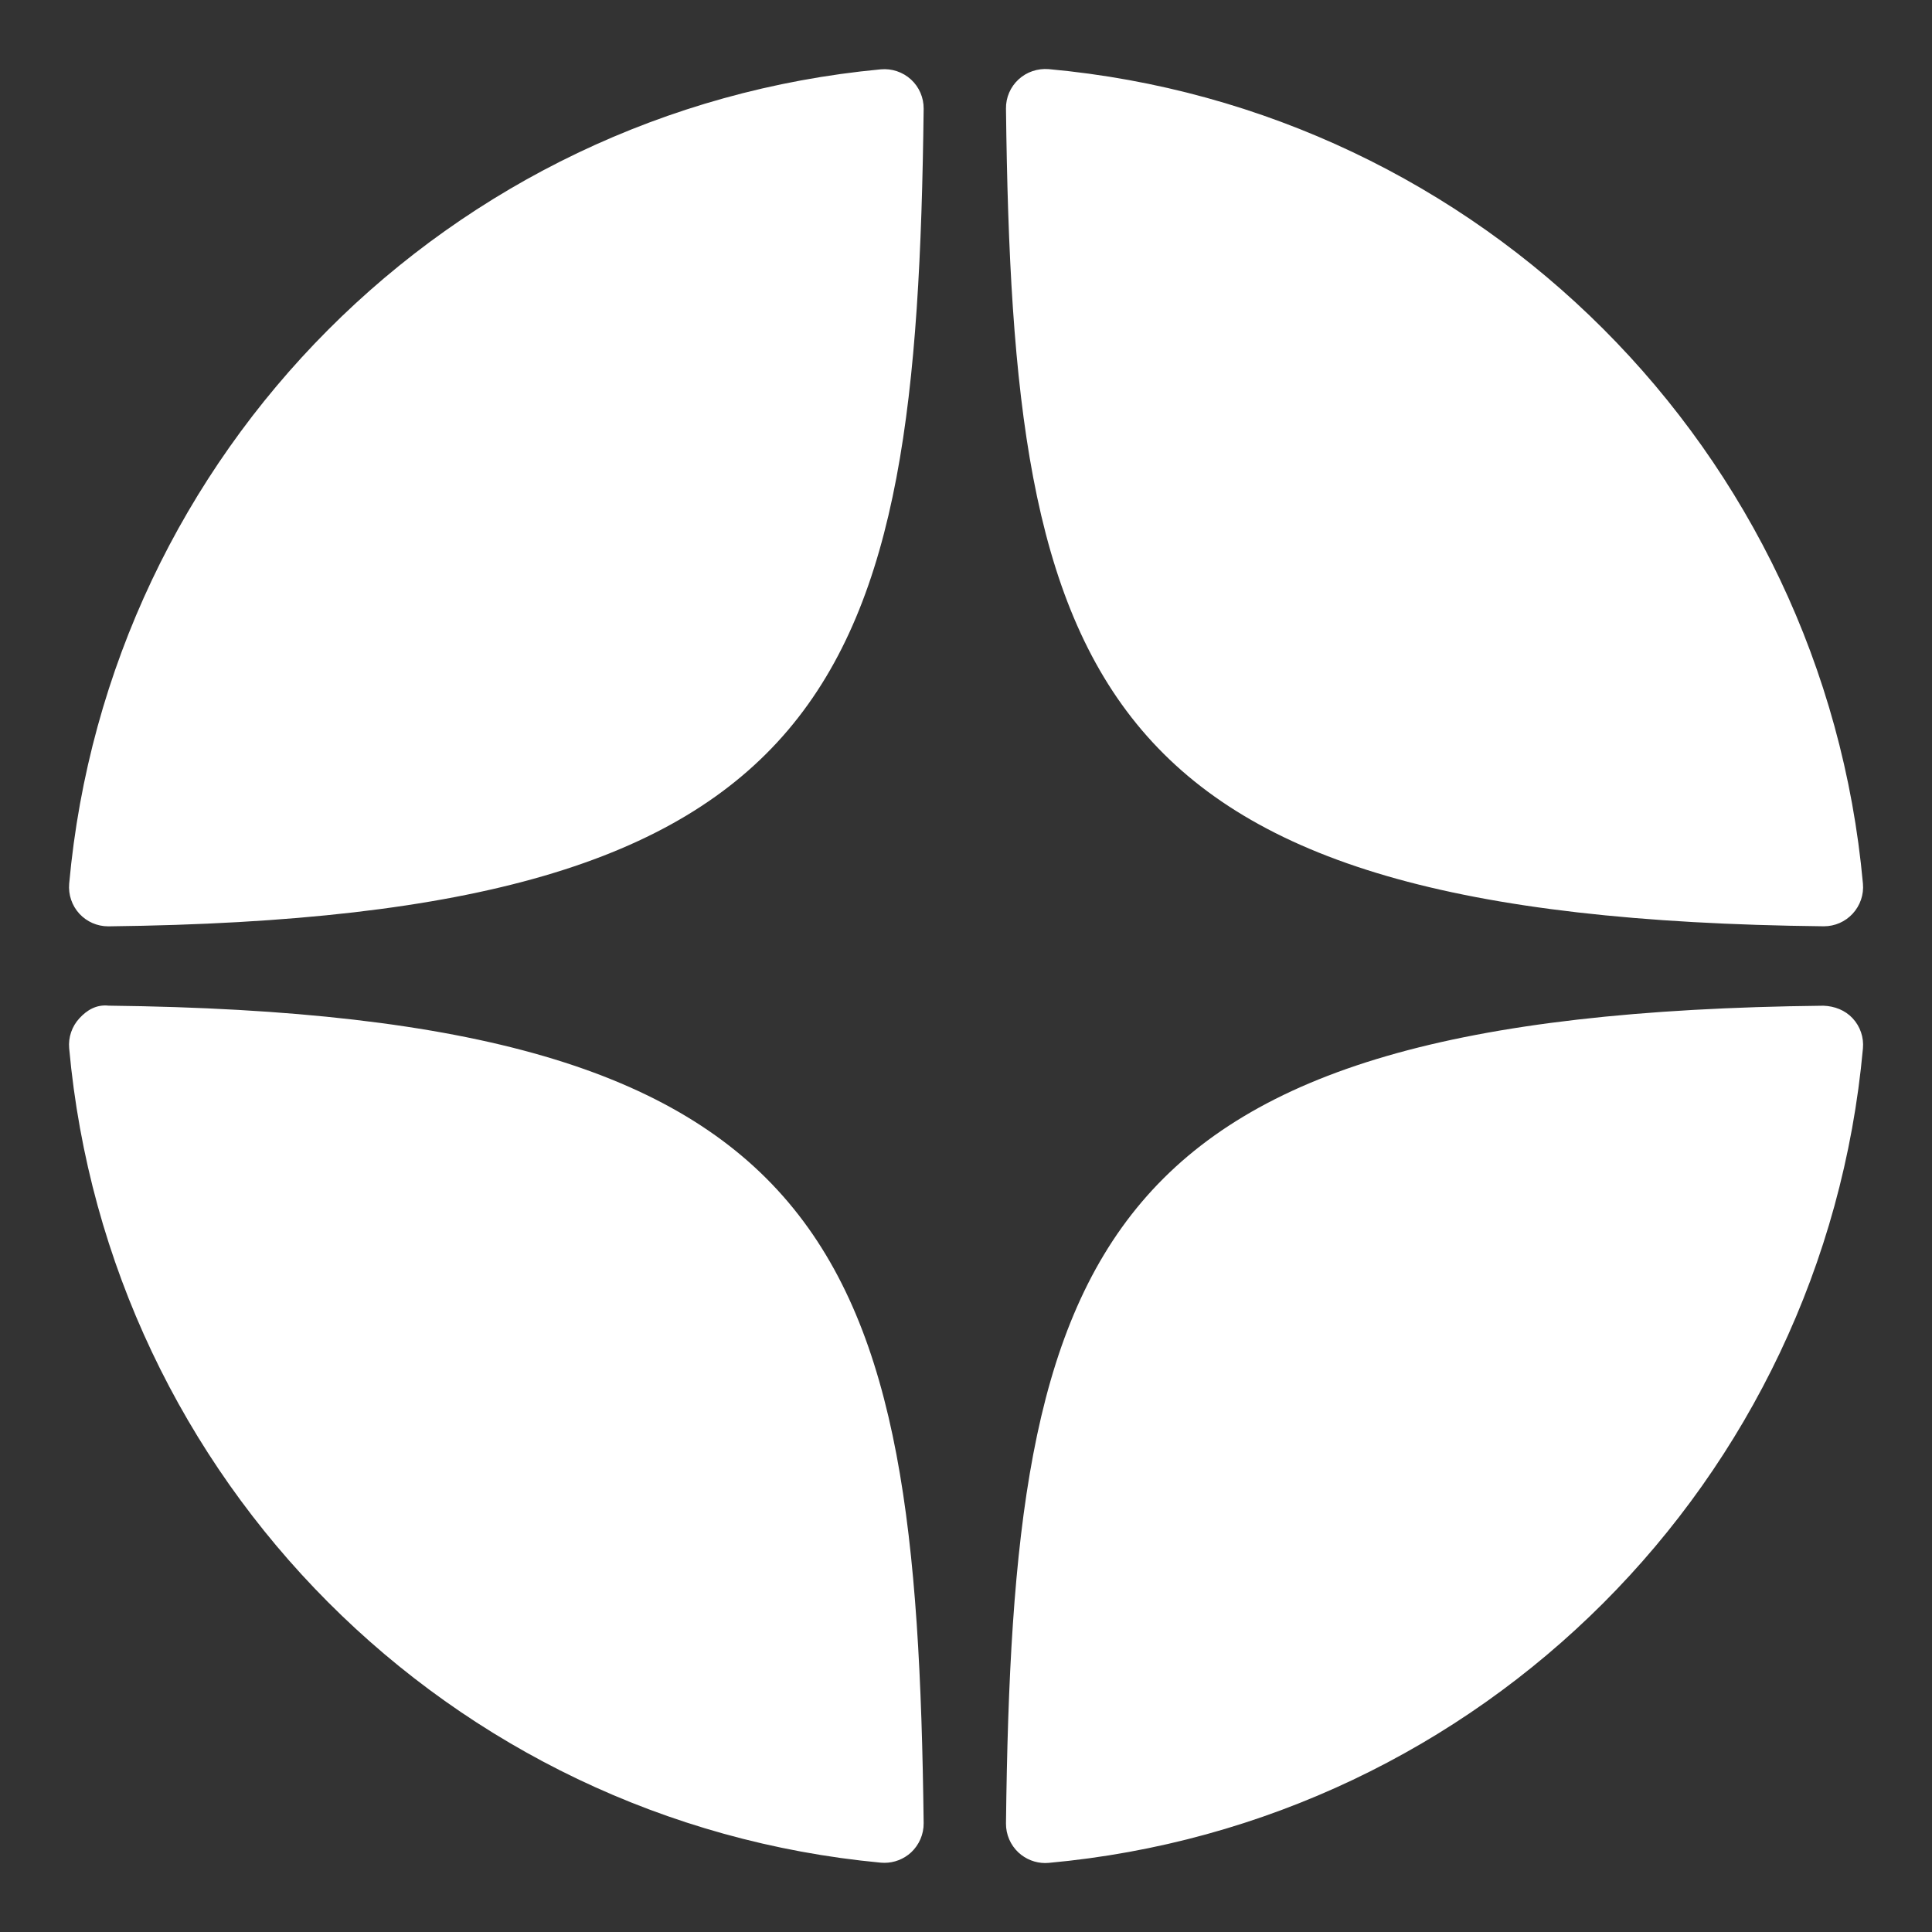 <svg width="36" height="36" viewBox="0 0 36 36" fill="none" xmlns="http://www.w3.org/2000/svg">
<rect x="0" y="0" width="36" height="36" fill="#333333" stroke="none"/>
<g clip-path="url(#clip0_1_1734)">
<path d="M33.978 17.26C33.981 17.26 33.984 17.26 33.986 17.26C34.19 17.26 34.384 17.175 34.522 17.025C34.662 16.873 34.732 16.67 34.713 16.464C33.981 8.405 27.6 2.023 19.541 1.288C19.336 1.272 19.131 1.339 18.979 1.48C18.827 1.62 18.742 1.818 18.745 2.024C18.872 12.734 20.284 17.11 33.978 17.26ZM33.978 18.74C20.284 18.89 18.872 23.266 18.745 33.976C18.743 34.183 18.828 34.38 18.98 34.521C19.115 34.645 19.293 34.715 19.475 34.715C19.497 34.715 19.52 34.714 19.541 34.712C27.601 33.978 33.981 27.596 34.713 19.536C34.732 19.331 34.663 19.127 34.522 18.975C34.381 18.823 34.185 18.748 33.978 18.74ZM16.412 1.292C8.378 2.047 2.018 8.429 1.289 16.465C1.271 16.671 1.34 16.875 1.48 17.027C1.618 17.176 1.813 17.261 2.016 17.261C2.019 17.261 2.022 17.261 2.025 17.261C15.674 17.104 17.083 12.73 17.211 2.027C17.213 1.82 17.128 1.622 16.976 1.482C16.823 1.342 16.618 1.273 16.412 1.292ZM2.024 18.739C1.797 18.714 1.619 18.822 1.48 18.974C1.34 19.125 1.27 19.329 1.289 19.535C2.018 27.572 8.378 33.953 16.412 34.708C16.435 34.71 16.458 34.711 16.481 34.711C16.663 34.711 16.84 34.642 16.976 34.518C17.127 34.377 17.213 34.179 17.211 33.972C17.082 23.27 15.674 18.896 2.024 18.739Z" fill="white"/>
</g>
<defs>
<clipPath id="clip0_1_1734">
<rect width="36" height="36" fill="white"/>
</clipPath>
</defs>
</svg>
